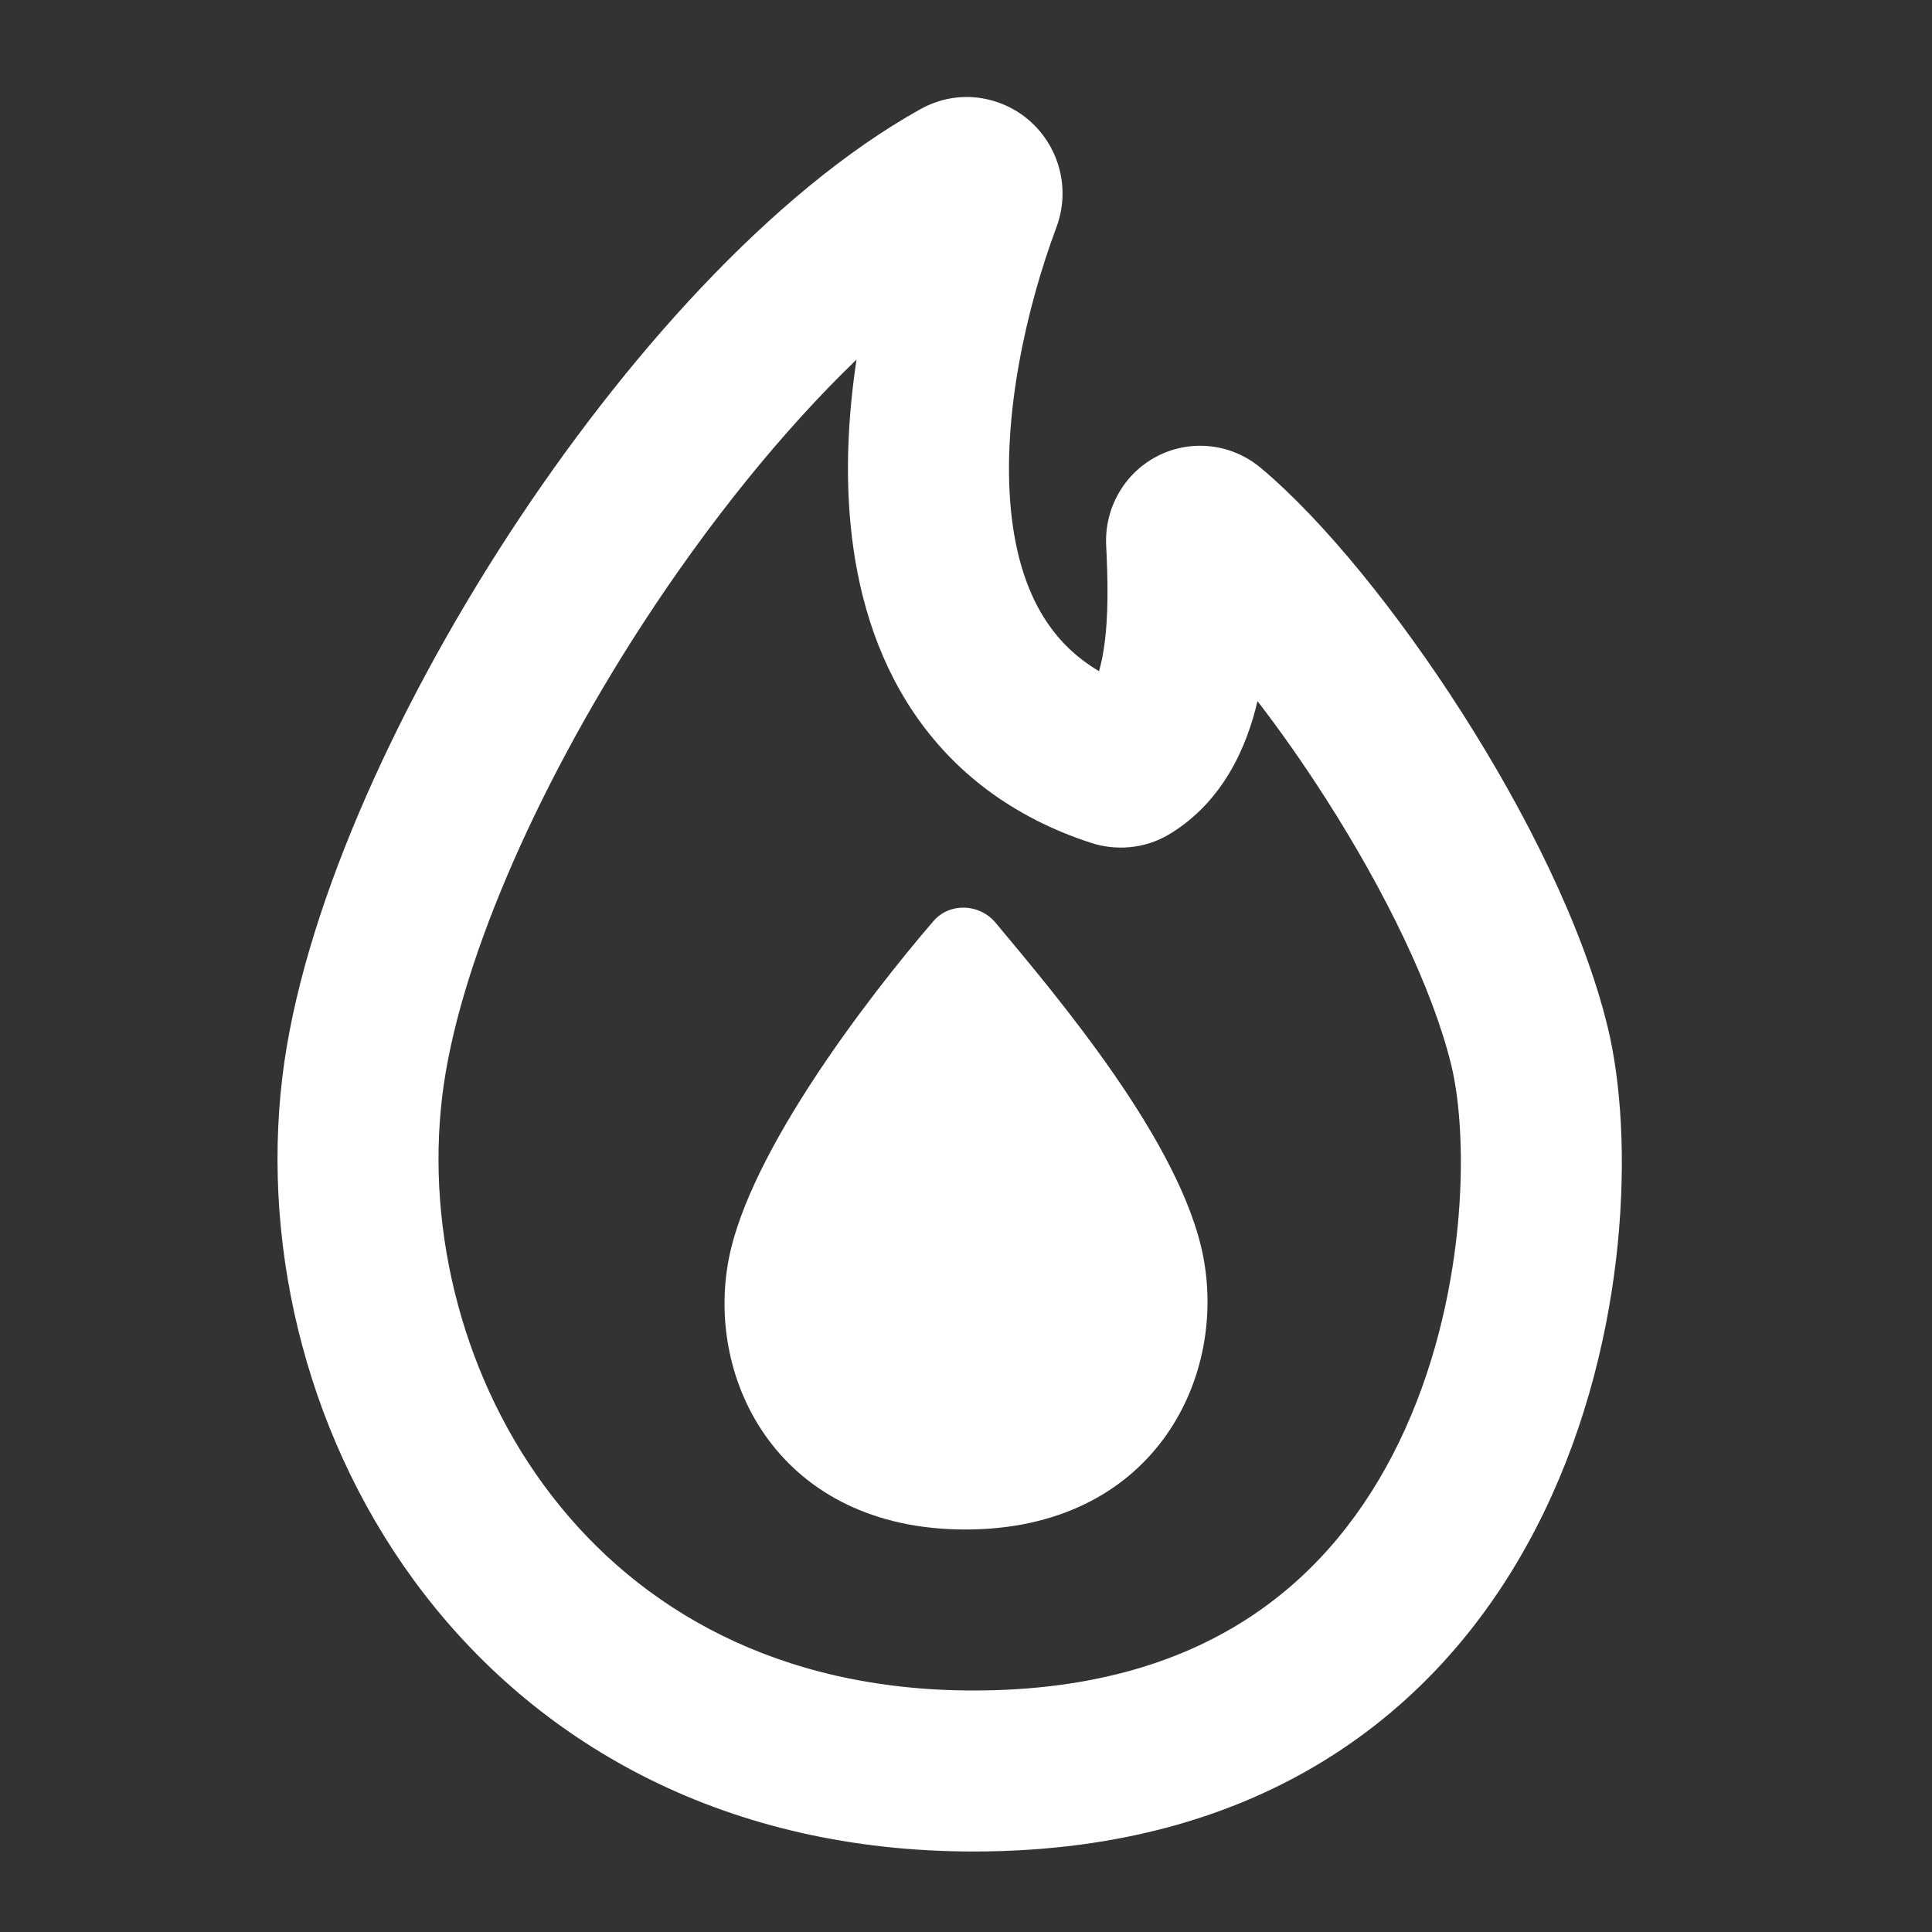 <svg width="36" height="36" viewBox="0 0 36 36" fill="none" xmlns="http://www.w3.org/2000/svg">
<rect x="0" y="0" width="36" height="36" fill="#333333" stroke="none"/>
<path fill-rule="evenodd" clip-rule="evenodd" d="M19.231 2.292C18.719 1.81 17.891 1.621 17.147 2.036C14.38 3.58 11.598 6.7 9.455 9.998C7.311 13.299 5.622 17.065 5.261 20.071C4.869 23.34 5.757 26.926 7.914 29.714C10.102 32.542 13.56 34.5 18.141 34.5C20.933 34.5 23.192 33.798 24.974 32.615C26.748 31.438 27.967 29.84 28.774 28.169C30.359 24.891 30.447 21.159 29.959 19.147C29.502 17.26 28.416 15.115 27.235 13.269C26.057 11.427 24.67 9.706 23.497 8.722C22.933 8.249 22.163 8.181 21.543 8.511C20.939 8.834 20.578 9.476 20.612 10.166C20.641 10.772 20.664 11.481 20.565 12.107C20.54 12.267 20.51 12.398 20.479 12.506C20.054 12.255 19.745 11.945 19.514 11.603C19.144 11.057 18.918 10.346 18.836 9.493C18.668 7.756 19.125 5.736 19.683 4.24C19.955 3.511 19.726 2.757 19.231 2.292ZM15.96 6.7C15.809 7.703 15.75 8.756 15.85 9.781C15.965 10.978 16.303 12.21 17.029 13.284C17.77 14.379 18.862 15.228 20.331 15.706C20.767 15.848 21.317 15.835 21.805 15.535C22.799 14.925 23.232 13.912 23.432 13.065C23.855 13.614 24.288 14.229 24.708 14.886C25.808 16.605 26.698 18.428 27.044 19.853C27.374 21.218 27.343 24.236 26.073 26.864C25.453 28.146 24.56 29.29 23.315 30.116C22.078 30.937 20.41 31.5 18.141 31.5C14.496 31.5 11.912 29.978 10.287 27.878C8.632 25.74 7.937 22.95 8.24 20.429C8.522 18.073 9.941 14.757 11.971 11.632C13.199 9.742 14.583 8.026 15.96 6.7Z" fill="white"/>
<path d="M13.58 23.457C13.138 25.731 14.527 28.5 17.989 28.5C21.453 28.5 22.863 25.731 22.422 23.423C22.016 21.302 19.719 18.594 18.551 17.194C18.252 16.836 17.696 16.811 17.392 17.165C16.162 18.595 13.967 21.461 13.58 23.457Z" fill="white"/>
</svg>
